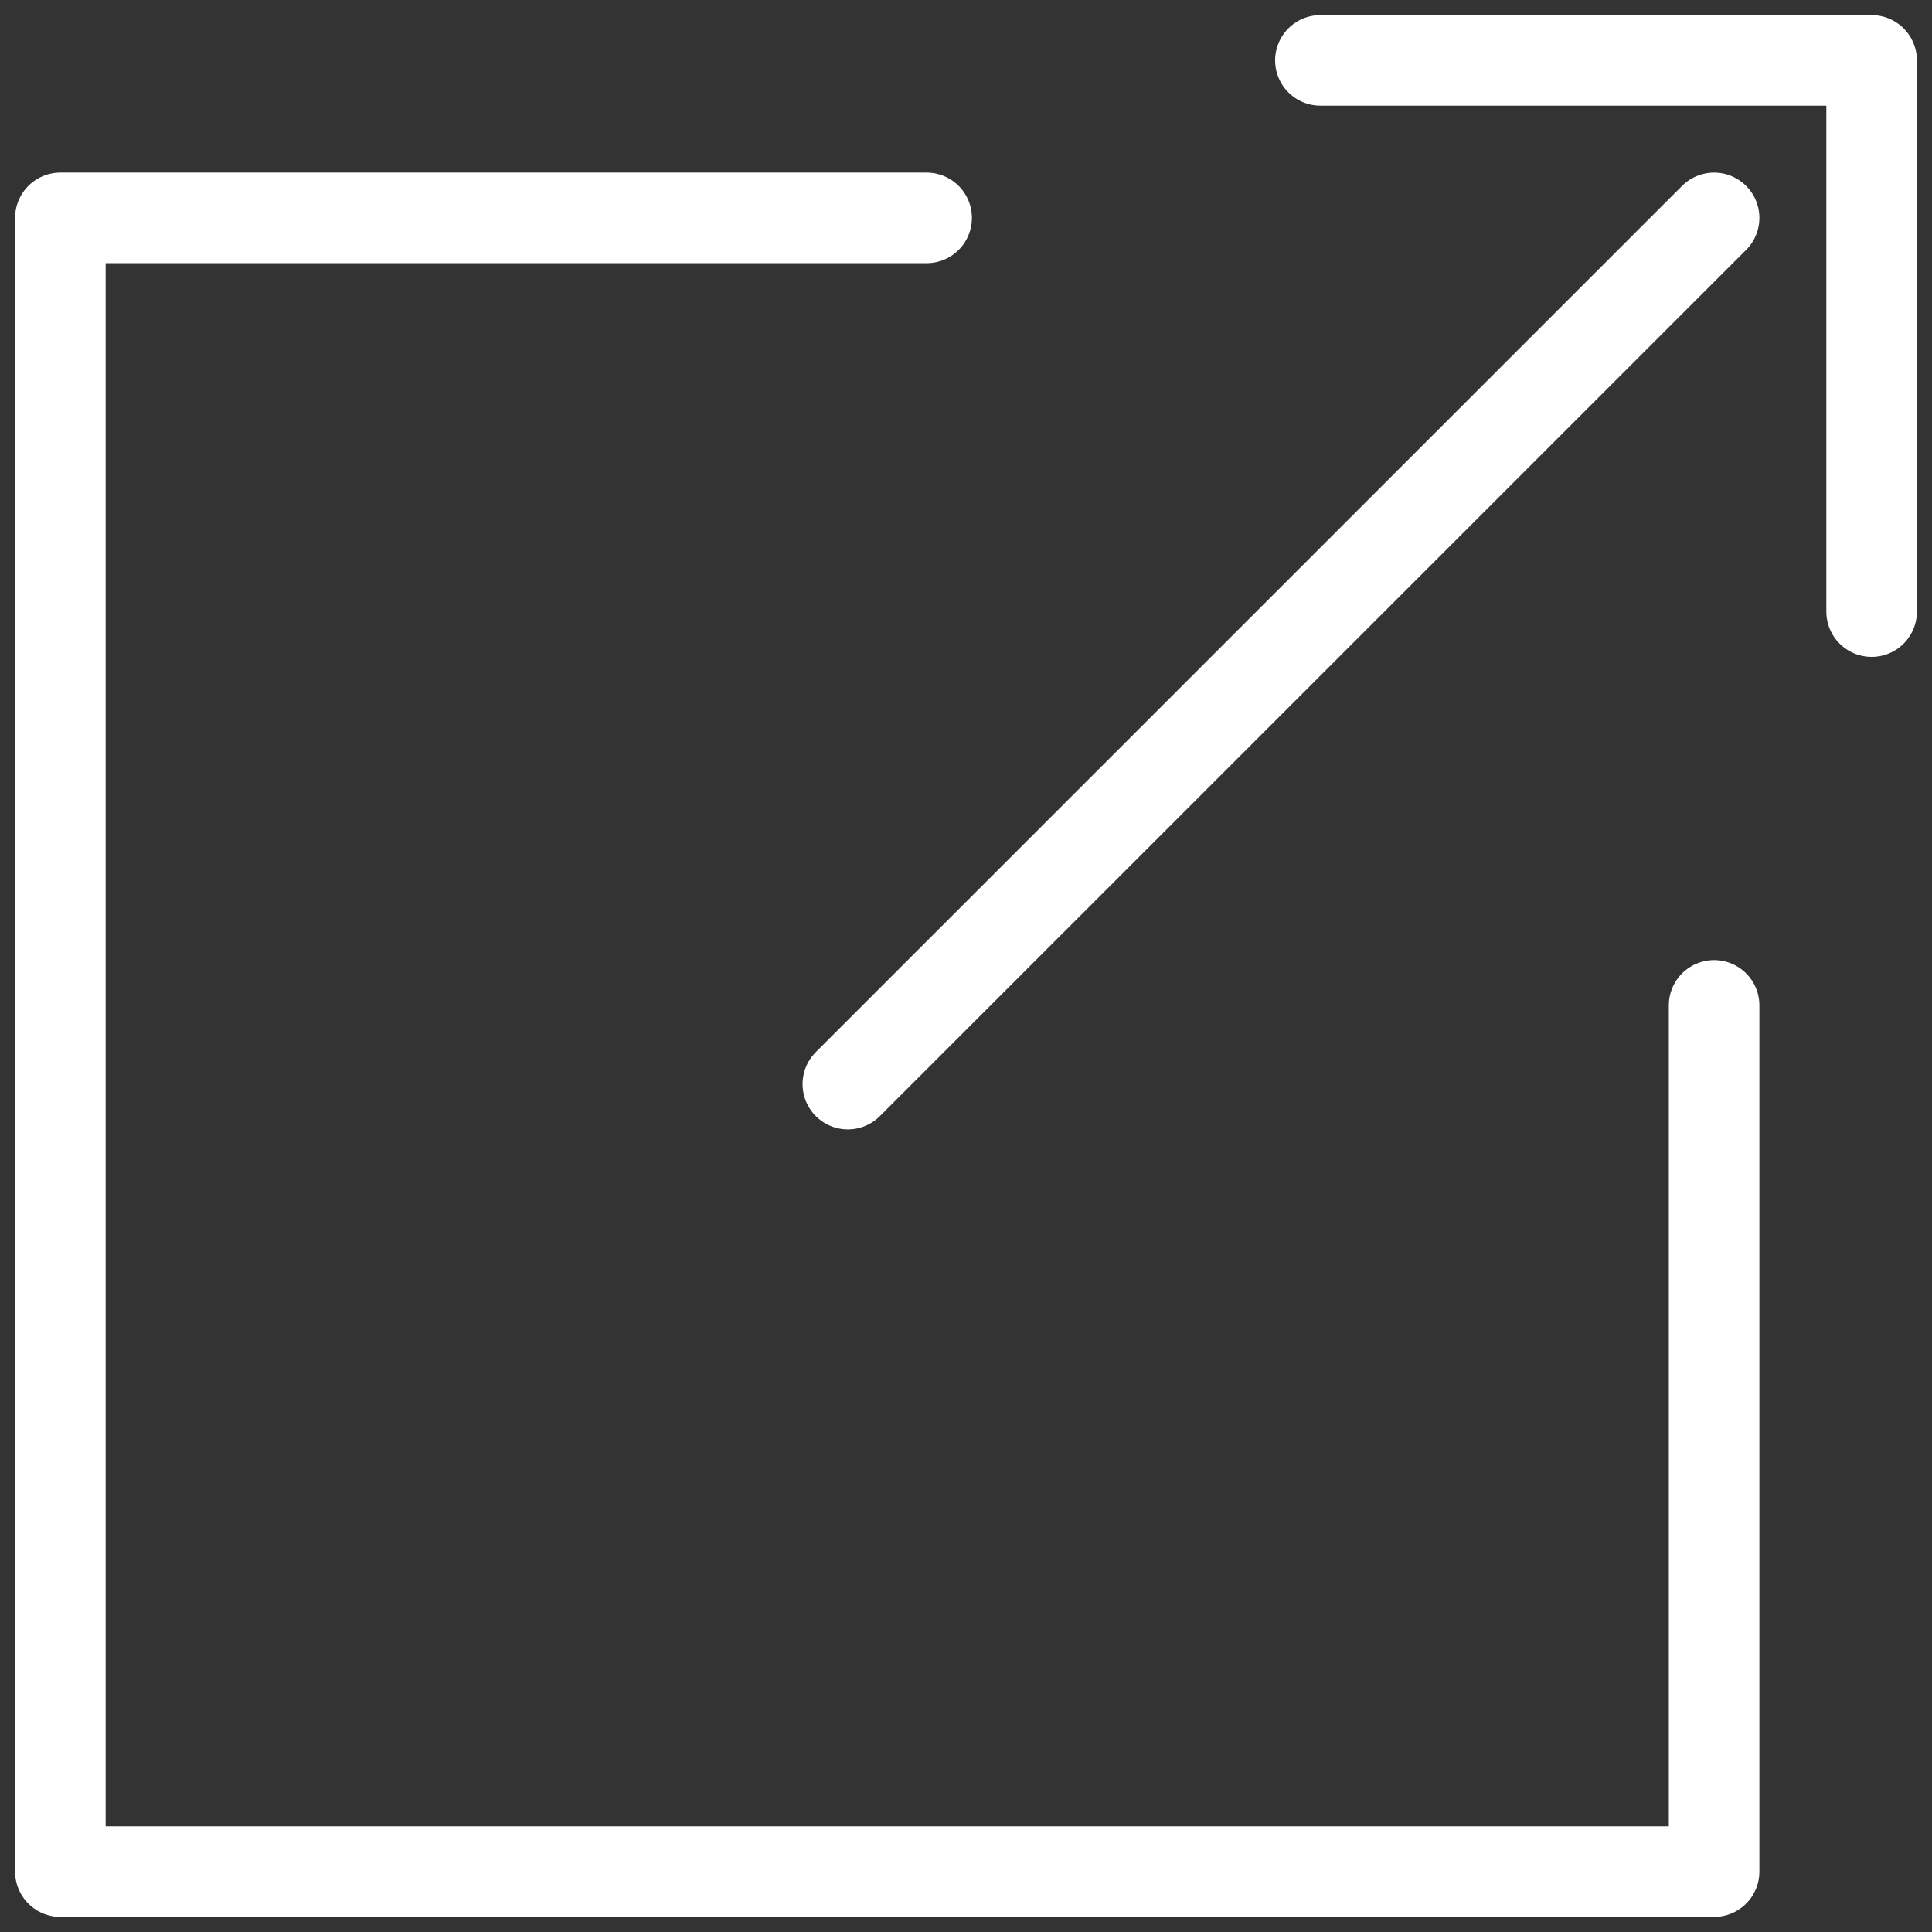 <svg width="32" height="32" viewBox="0 0 32 32" fill="none" xmlns="http://www.w3.org/2000/svg">
    <rect x="0" y="0" width="32" height="32" fill="#333333" stroke="none"/>
    <path
        d="M15.348 3.609H1V31H28.391V16.652M28.391 3.609L14.043 17.956M21.87 1H31V10.13"
        stroke="white" stroke-width="1.5" stroke-linecap="round" stroke-linejoin="round" />
</svg>
    